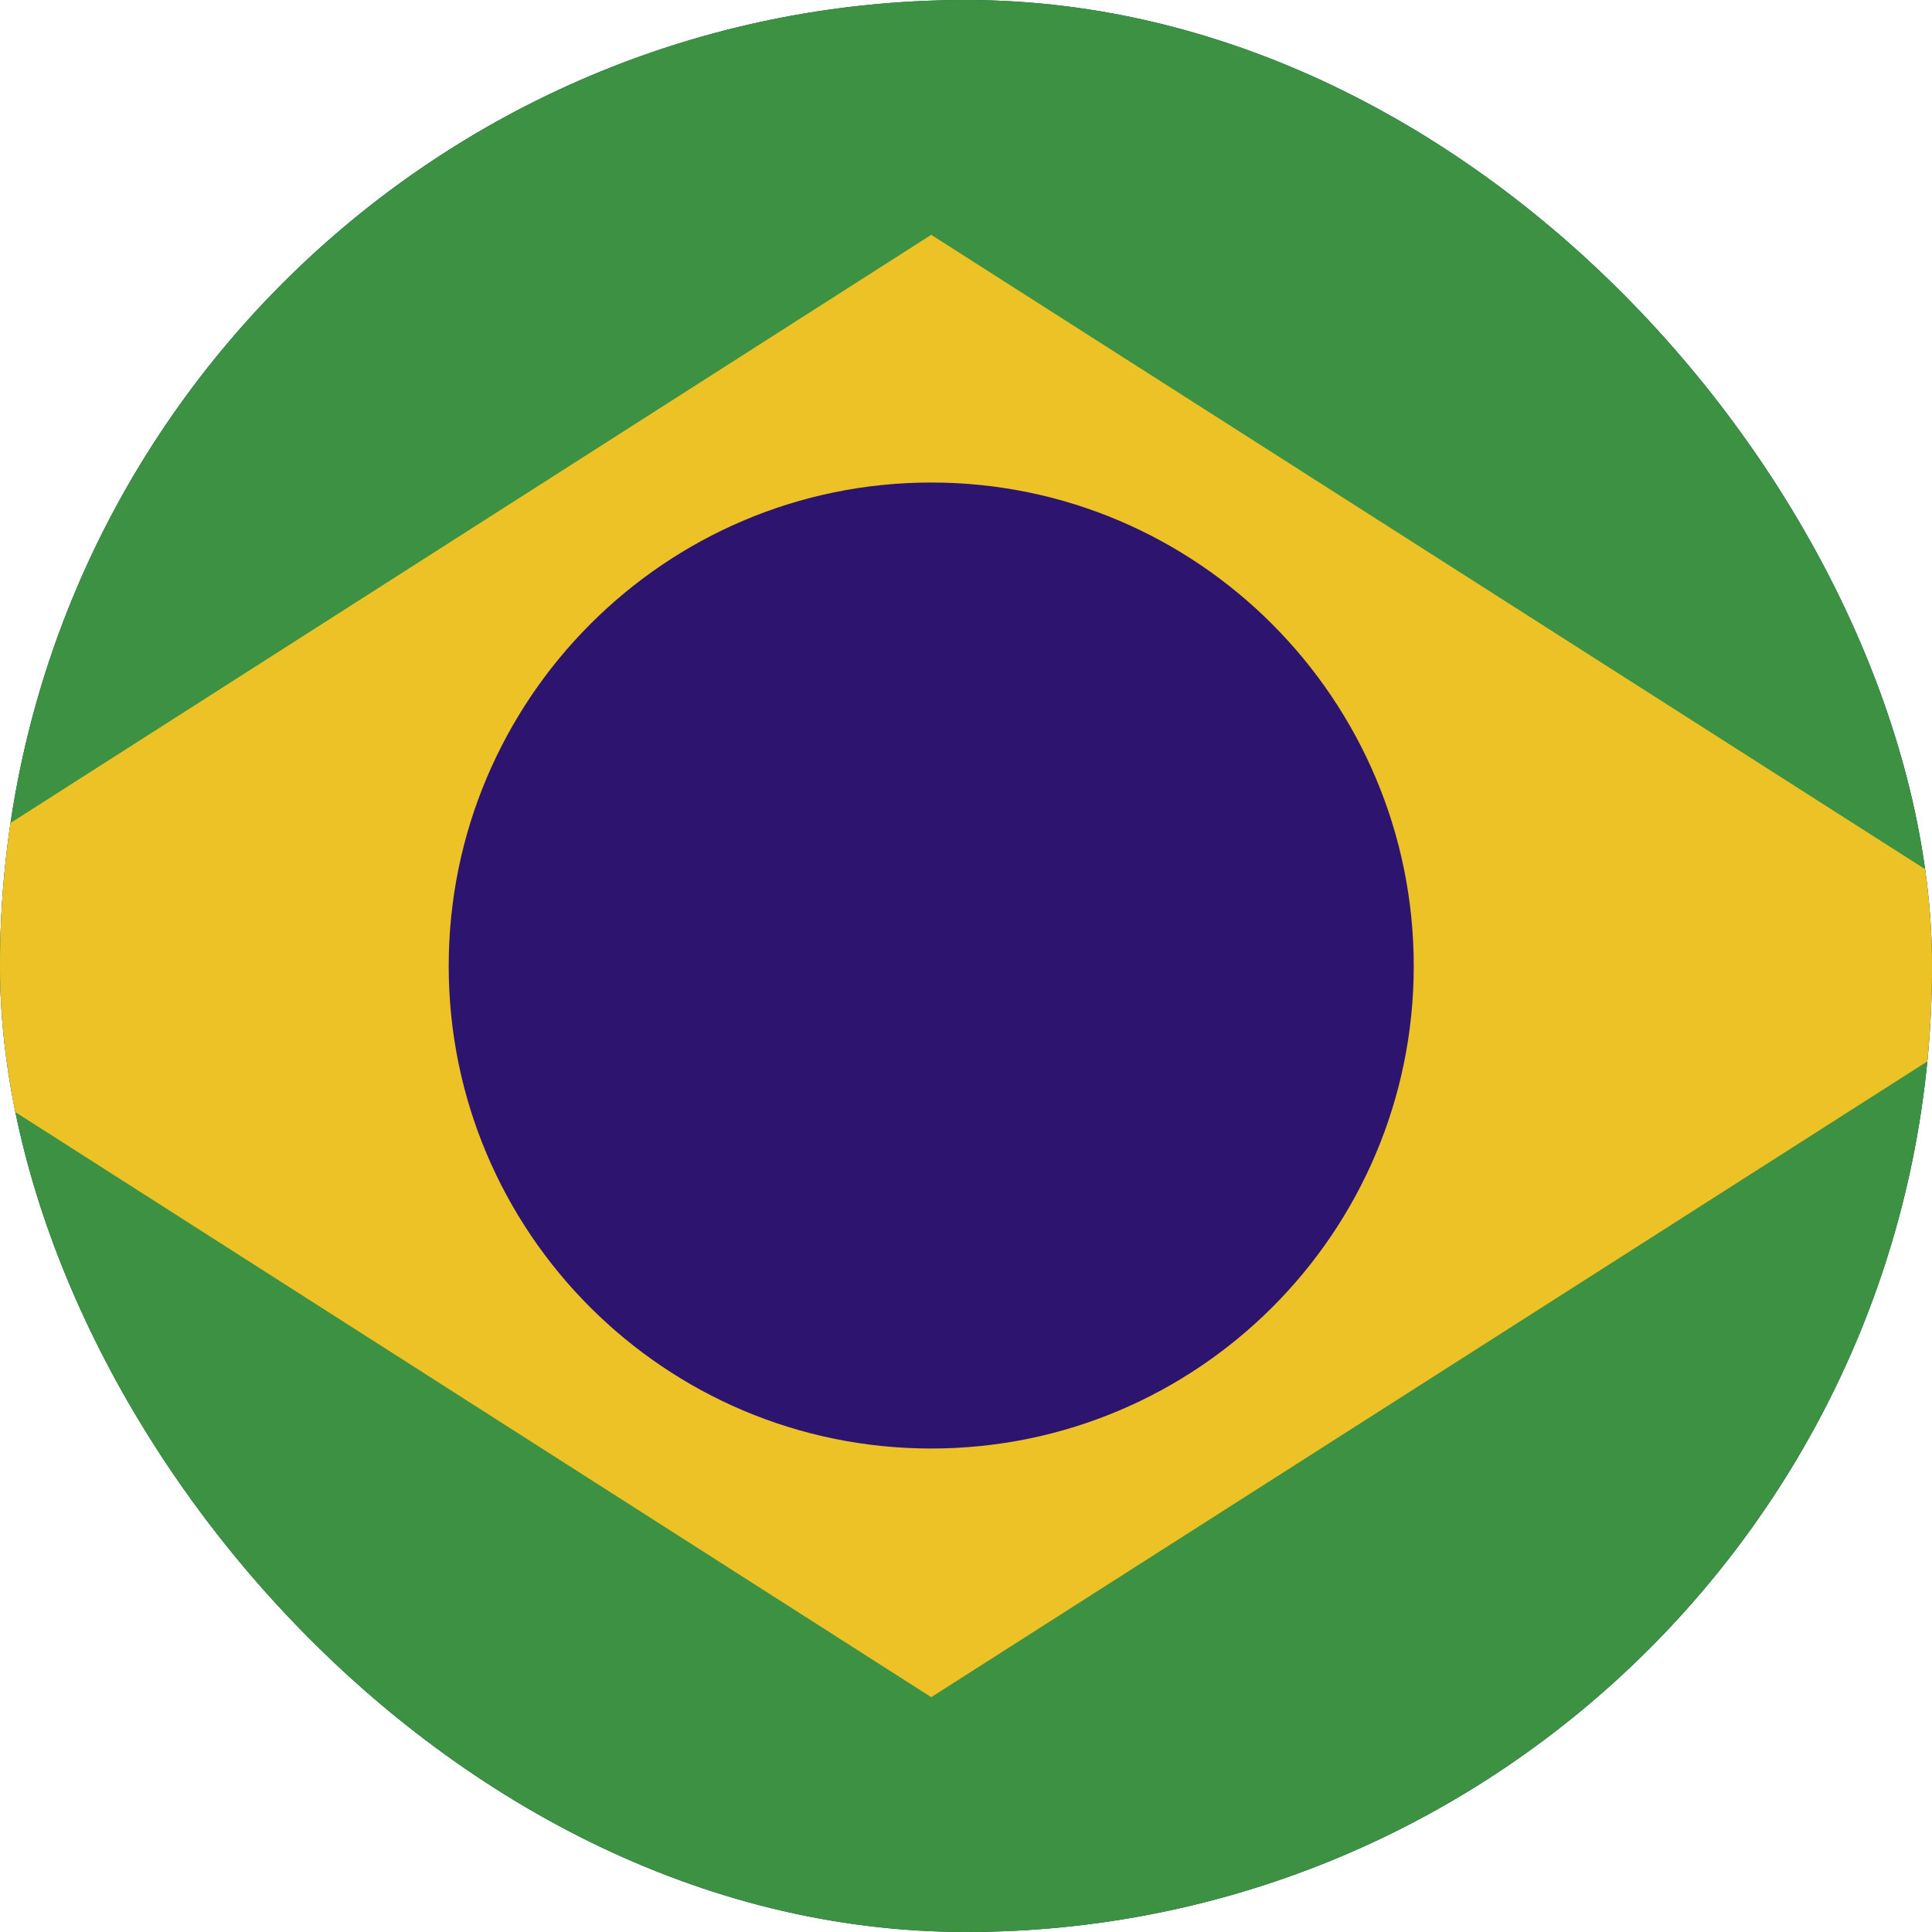 <svg width="64" height="64" viewBox="0 0 64 64" fill="none" xmlns="http://www.w3.org/2000/svg">
<g clip-path="url(#clip0_793_2416)">
<rect width="64" height="64" rx="32" fill="#0A2D49"/>
<path d="M85.696 0H-24V64H85.696V0Z" fill="#3C9242"/>
<path d="M-7.068 32L30.848 56.221L68.797 32L30.848 7.779L-7.068 32Z" fill="#EDC226"/>
<path d="M46.832 32C46.832 40.825 39.673 47.984 30.848 47.984C22.023 47.984 14.864 40.825 14.864 32C14.864 23.175 22.023 15.984 30.848 15.984C39.673 15.984 46.832 23.175 46.832 32Z" fill="#2D146E"/>
</g>
<defs>
<clipPath id="clip0_793_2416">
<rect width="64" height="64" rx="32" fill="white"/>
</clipPath>
</defs>
</svg>

